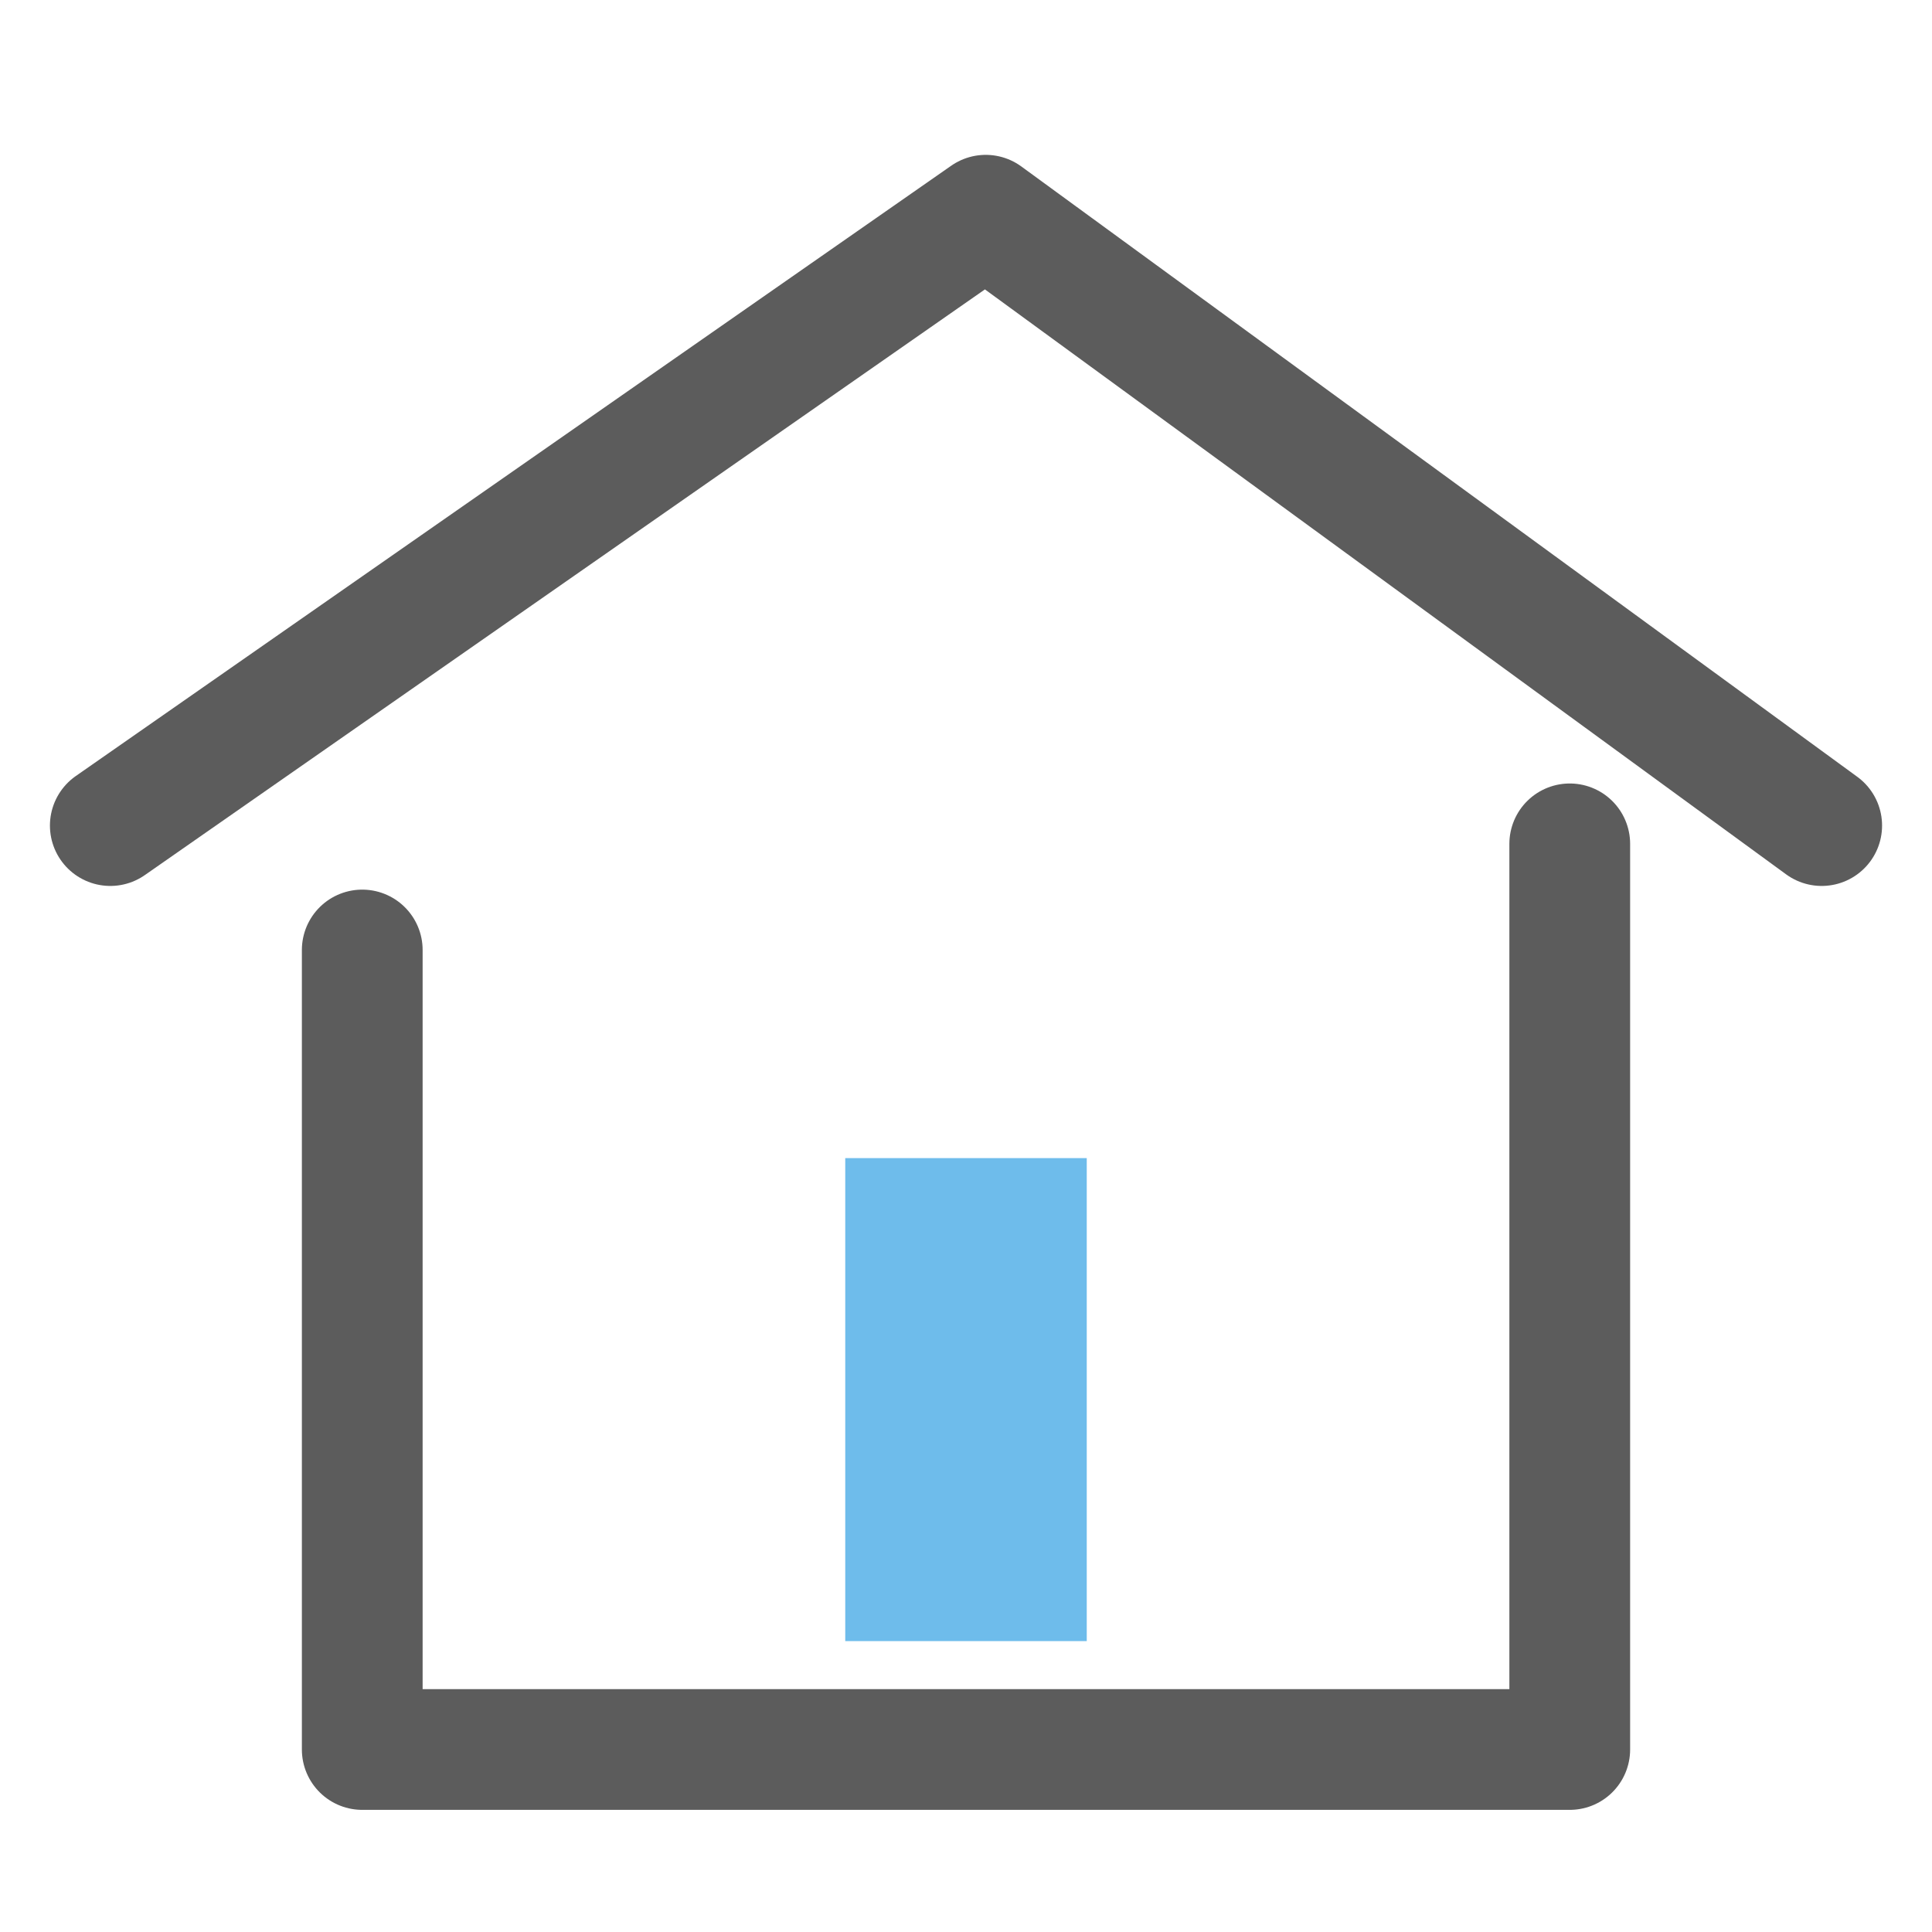 <?xml version="1.0" encoding="UTF-8" standalone="no"?><!DOCTYPE svg PUBLIC "-//W3C//DTD SVG 1.1//EN" "http://www.w3.org/Graphics/SVG/1.1/DTD/svg11.dtd"><svg width="100%" height="100%" viewBox="0 0 32 32" version="1.1" xmlns="http://www.w3.org/2000/svg" xmlns:xlink="http://www.w3.org/1999/xlink" xml:space="preserve" style="fill-rule:evenodd;clip-rule:evenodd;stroke-linecap:round;stroke-linejoin:round;stroke-miterlimit:1.5;"><path d="M6,15.735l0,13.242l20,0l0,-15" style="fill:none;stroke:#5c5c5c;stroke-width:2px;"/><path d="M30.173,13.674l-13.846,-10.109l-14.5,10.109" style="fill:none;stroke:#5c5c5c;stroke-width:2px;"/><rect x="14" y="19.182" width="4" height="8" style="fill:#6ebceb;"/></svg>
